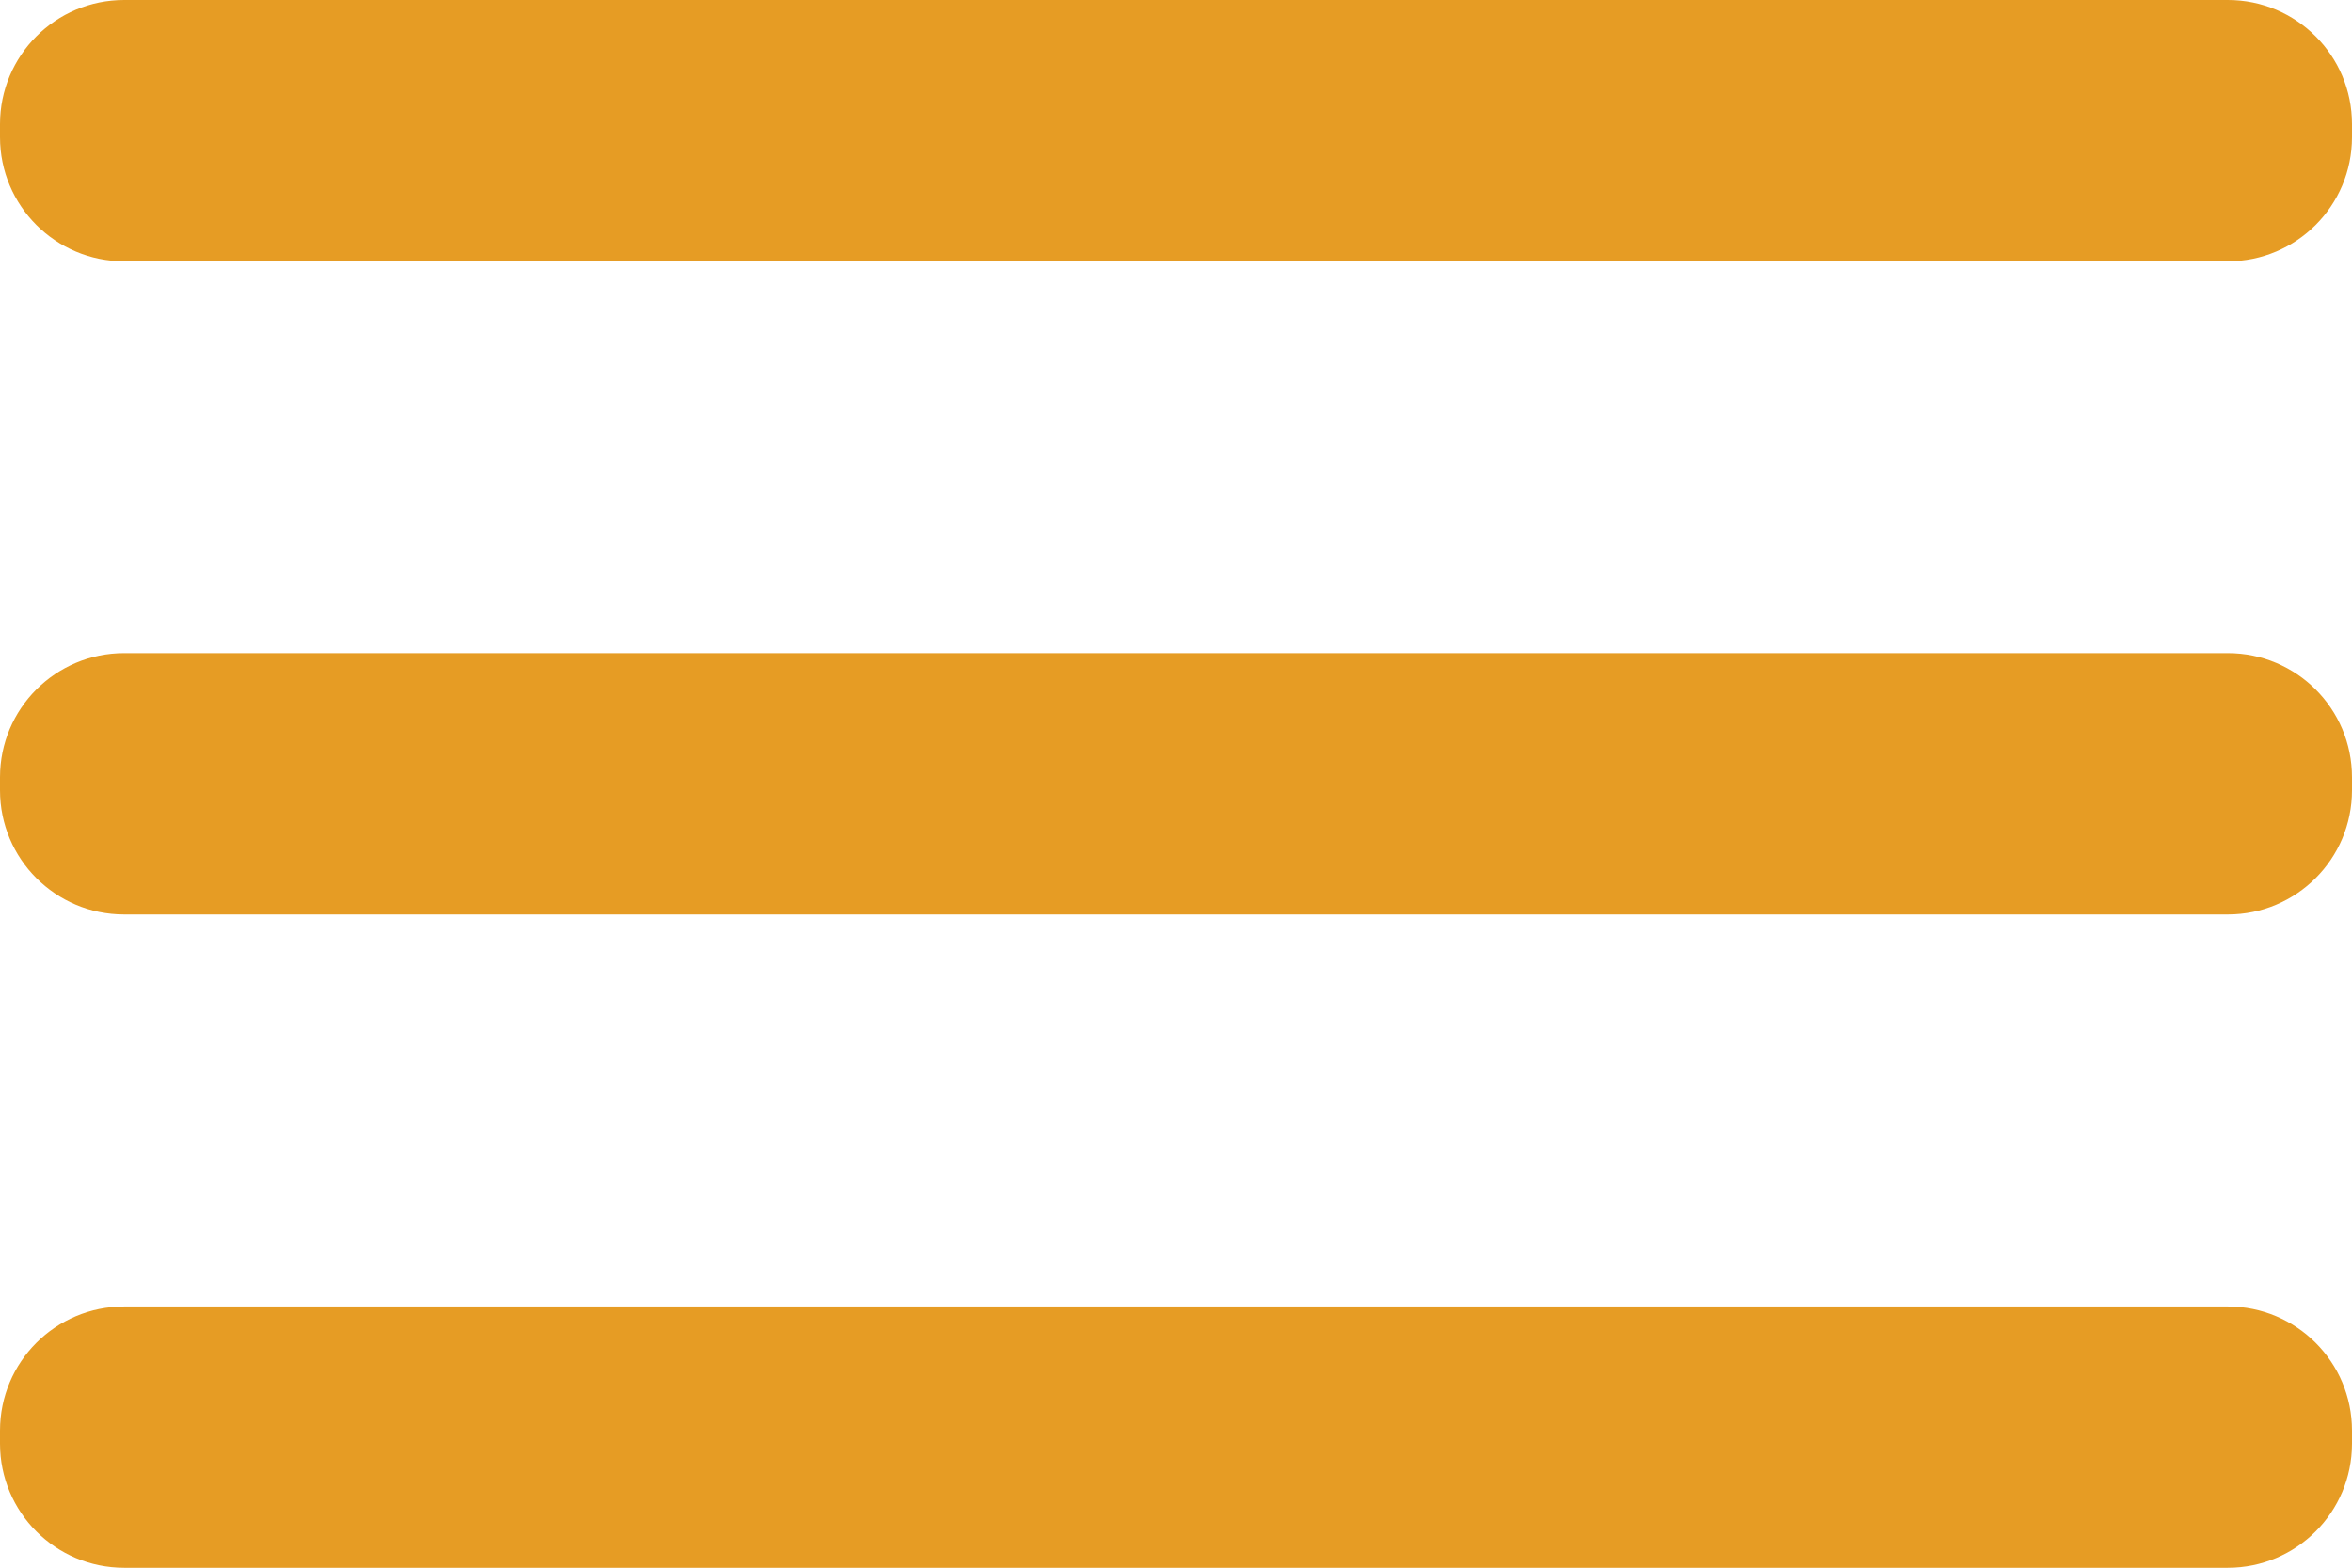 <svg width="24" height="16" viewBox="0 0 24 16" fill="none" xmlns="http://www.w3.org/2000/svg">
<path d="M22.733 6.666H1.267C0.567 6.666 0 7.233 0 7.933V8.066C0 8.766 0.567 9.333 1.267 9.333H22.733C23.433 9.333 24 8.766 24 8.066V7.933C24 7.233 23.433 6.666 22.733 6.666Z" fill="#E69C24"/>
<path d="M22.733 13.334H1.267C0.567 13.334 0 13.901 0 14.601V14.734C0 15.434 0.567 16.001 1.267 16.001H22.733C23.433 16.001 24 15.434 24 14.734V14.601C24 13.901 23.433 13.334 22.733 13.334Z" fill="#E69C24"/>
<path d="M22.733 0H1.267C0.567 0 0 0.567 0 1.267V1.4C0 2.1 0.567 2.667 1.267 2.667H22.733C23.433 2.667 24 2.1 24 1.4V1.267C24 0.567 23.433 0 22.733 0Z" fill="#E69C24"/>
</svg>
